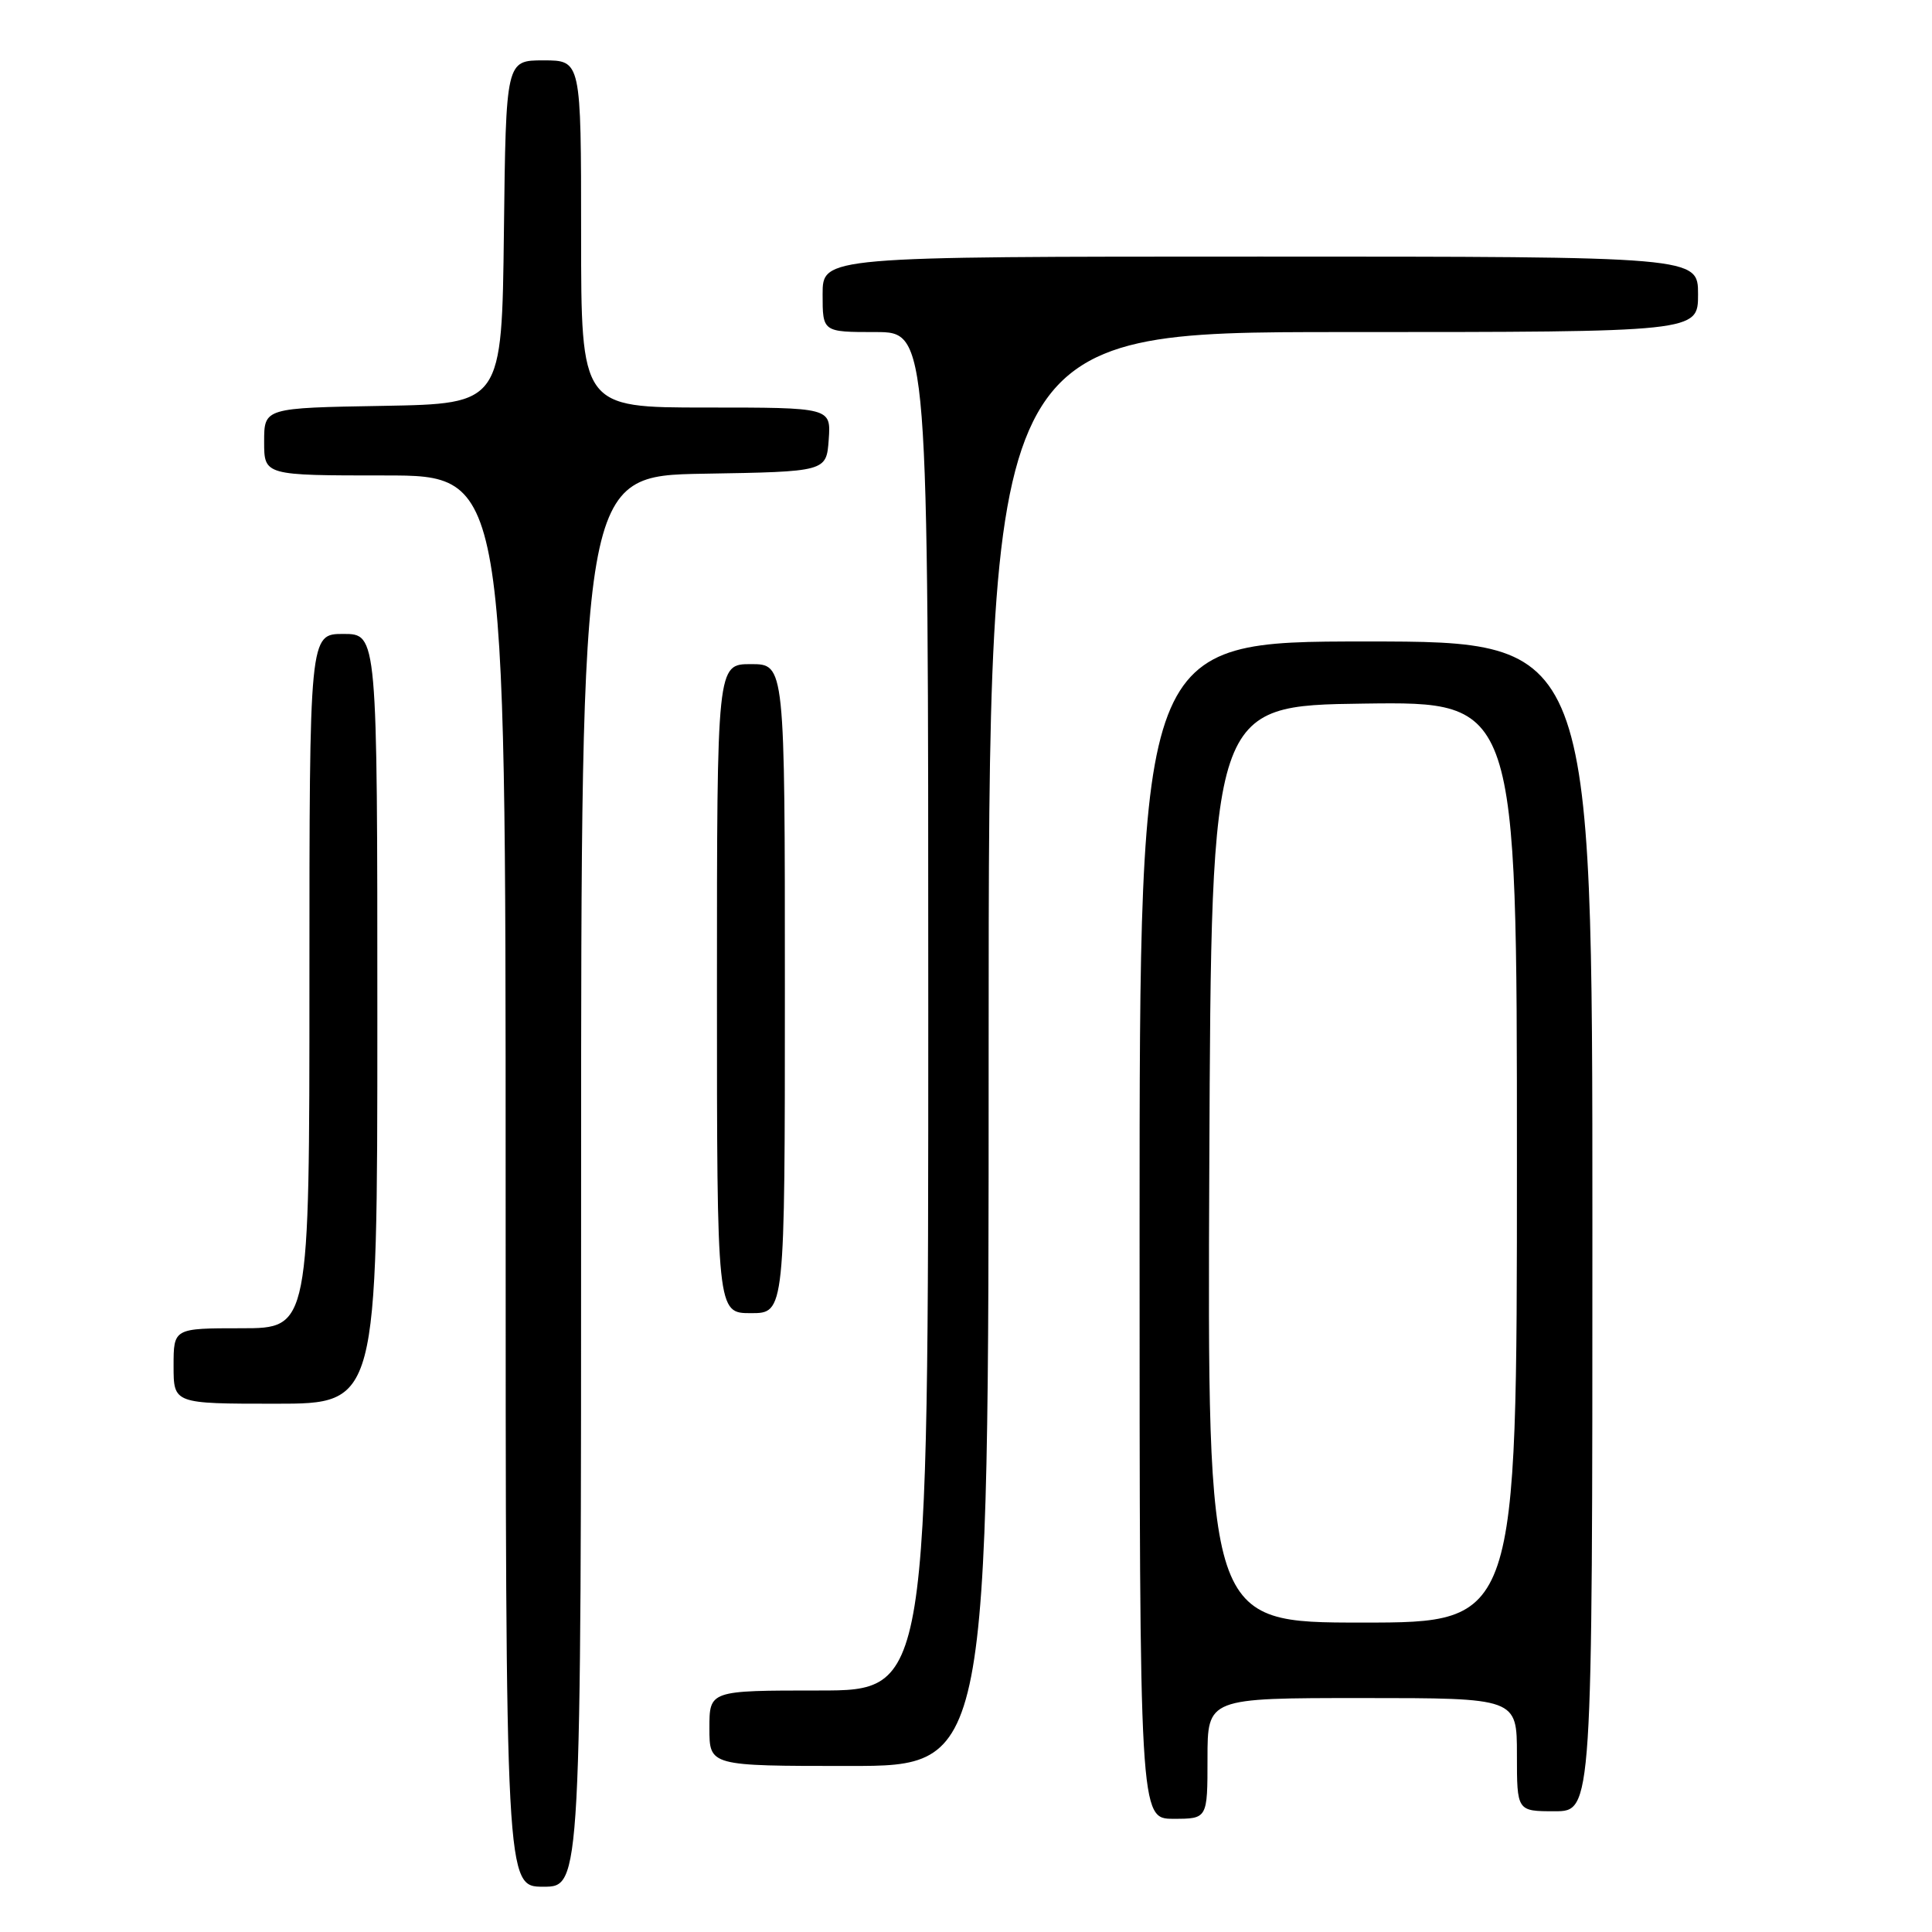 <?xml version="1.0" encoding="UTF-8" standalone="no"?>
<!DOCTYPE svg PUBLIC "-//W3C//DTD SVG 1.1//EN" "http://www.w3.org/Graphics/SVG/1.1/DTD/svg11.dtd" >
<svg xmlns="http://www.w3.org/2000/svg" xmlns:xlink="http://www.w3.org/1999/xlink" version="1.1" viewBox="0 0 256 256">
 <g >
 <path fill="currentColor"
d=" M 77.00 156.52 C 77.00 63.05 77.00 63.05 93.25 62.77 C 109.50 62.50 109.50 62.50 109.81 58.25 C 110.11 54.00 110.11 54.00 93.56 54.00 C 77.00 54.00 77.00 54.00 77.00 31.00 C 77.00 8.00 77.00 8.00 72.02 8.00 C 67.04 8.00 67.04 8.00 66.77 30.75 C 66.50 53.50 66.50 53.50 50.75 53.78 C 35.00 54.05 35.00 54.05 35.00 58.53 C 35.00 63.00 35.00 63.00 51.00 63.00 C 67.00 63.00 67.00 63.00 67.00 156.50 C 67.00 250.00 67.00 250.00 72.00 250.00 C 77.00 250.00 77.00 250.00 77.00 156.52 Z  M 160.00 233.00 C 160.00 225.00 160.00 225.00 180.50 225.00 C 201.00 225.00 201.00 225.00 201.00 232.50 C 201.00 240.00 201.00 240.00 206.00 240.00 C 211.00 240.00 211.00 240.00 211.00 162.50 C 211.00 85.00 211.00 85.00 181.00 85.00 C 151.00 85.00 151.00 85.00 151.00 163.00 C 151.00 241.00 151.00 241.00 155.50 241.00 C 160.00 241.00 160.00 241.00 160.00 233.00 Z  M 131.00 139.00 C 131.00 44.00 131.00 44.00 178.00 44.00 C 225.00 44.00 225.00 44.00 225.00 39.00 C 225.00 34.00 225.00 34.00 167.00 34.00 C 109.00 34.00 109.00 34.00 109.00 39.00 C 109.00 44.00 109.00 44.00 116.00 44.00 C 123.00 44.00 123.00 44.00 123.00 134.00 C 123.00 224.00 123.00 224.00 108.50 224.00 C 94.00 224.00 94.00 224.00 94.00 229.00 C 94.00 234.00 94.00 234.00 112.50 234.00 C 131.00 234.00 131.00 234.00 131.00 139.00 Z  M 50.00 135.00 C 50.00 84.00 50.00 84.00 45.50 84.00 C 41.00 84.00 41.00 84.00 41.00 130.00 C 41.00 176.00 41.00 176.00 32.00 176.00 C 23.00 176.00 23.00 176.00 23.00 181.00 C 23.00 186.00 23.00 186.00 36.50 186.00 C 50.00 186.00 50.00 186.00 50.00 135.00 Z  M 104.00 131.00 C 104.00 88.00 104.00 88.00 99.50 88.00 C 95.00 88.00 95.00 88.00 95.00 131.00 C 95.00 174.00 95.00 174.00 99.50 174.00 C 104.00 174.00 104.00 174.00 104.00 131.00 Z  M 160.24 154.25 C 160.50 93.50 160.50 93.50 180.75 93.23 C 201.00 92.96 201.00 92.96 201.00 153.98 C 201.00 215.00 201.00 215.00 180.49 215.00 C 159.98 215.00 159.98 215.00 160.24 154.25 Z "/>
</g>
</svg>